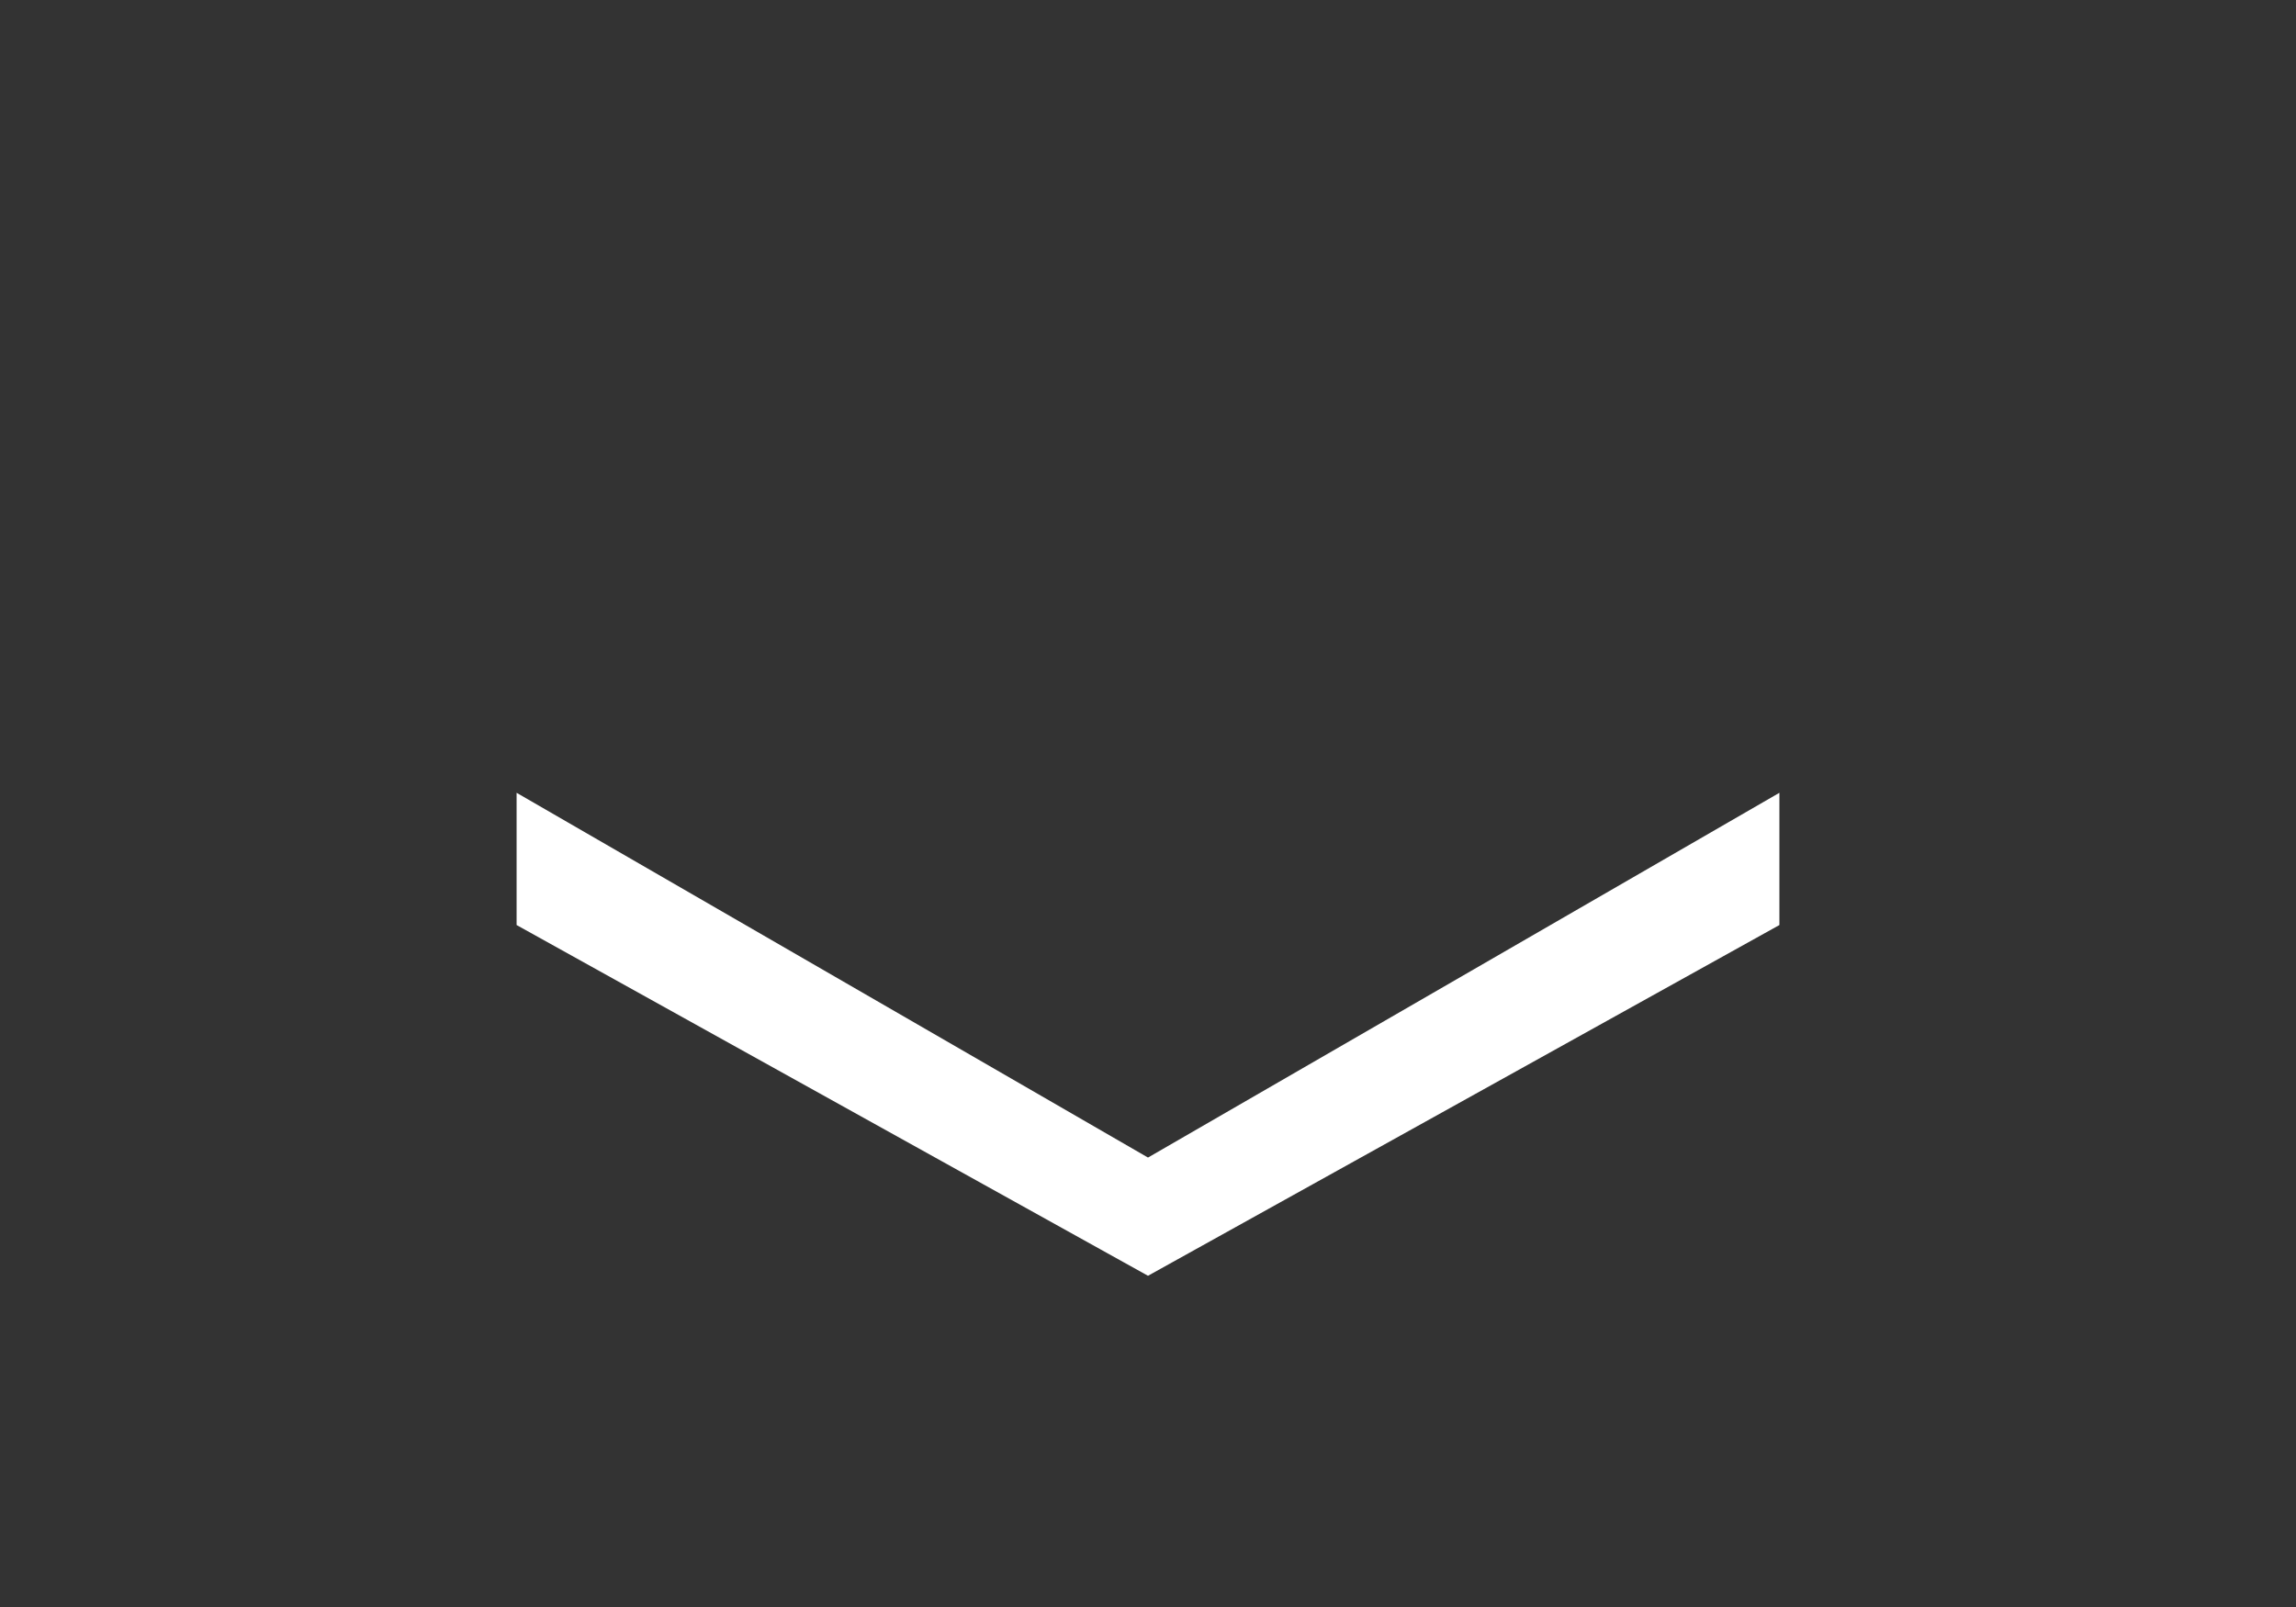 <?xml version="1.0" encoding="utf-8"?>
<!-- Generator: Adobe Illustrator 19.0.0, SVG Export Plug-In . SVG Version: 6.00 Build 0)  -->
<svg version="1.1" id="Layer_1" xmlns="http://www.w3.org/2000/svg" xmlns:xlink="http://www.w3.org/1999/xlink" x="0px" y="0px"
	 viewBox="-255 362 100 70" style="enable-background:new -255 362 100 70;" xml:space="preserve">
<rect x="-255" y="362" width="100" height="70" fill="#333333" stroke="none"/>
<style type="text/css">
	.st0{fill:#FFFFFF;stroke:#FFFFFF;}
</style>
<path id="Selection" class="st0" d="M-205,413l27-15.6l0,4.6l-27,15l-27-15l0-4.6L-205,413z"/>
</svg>
